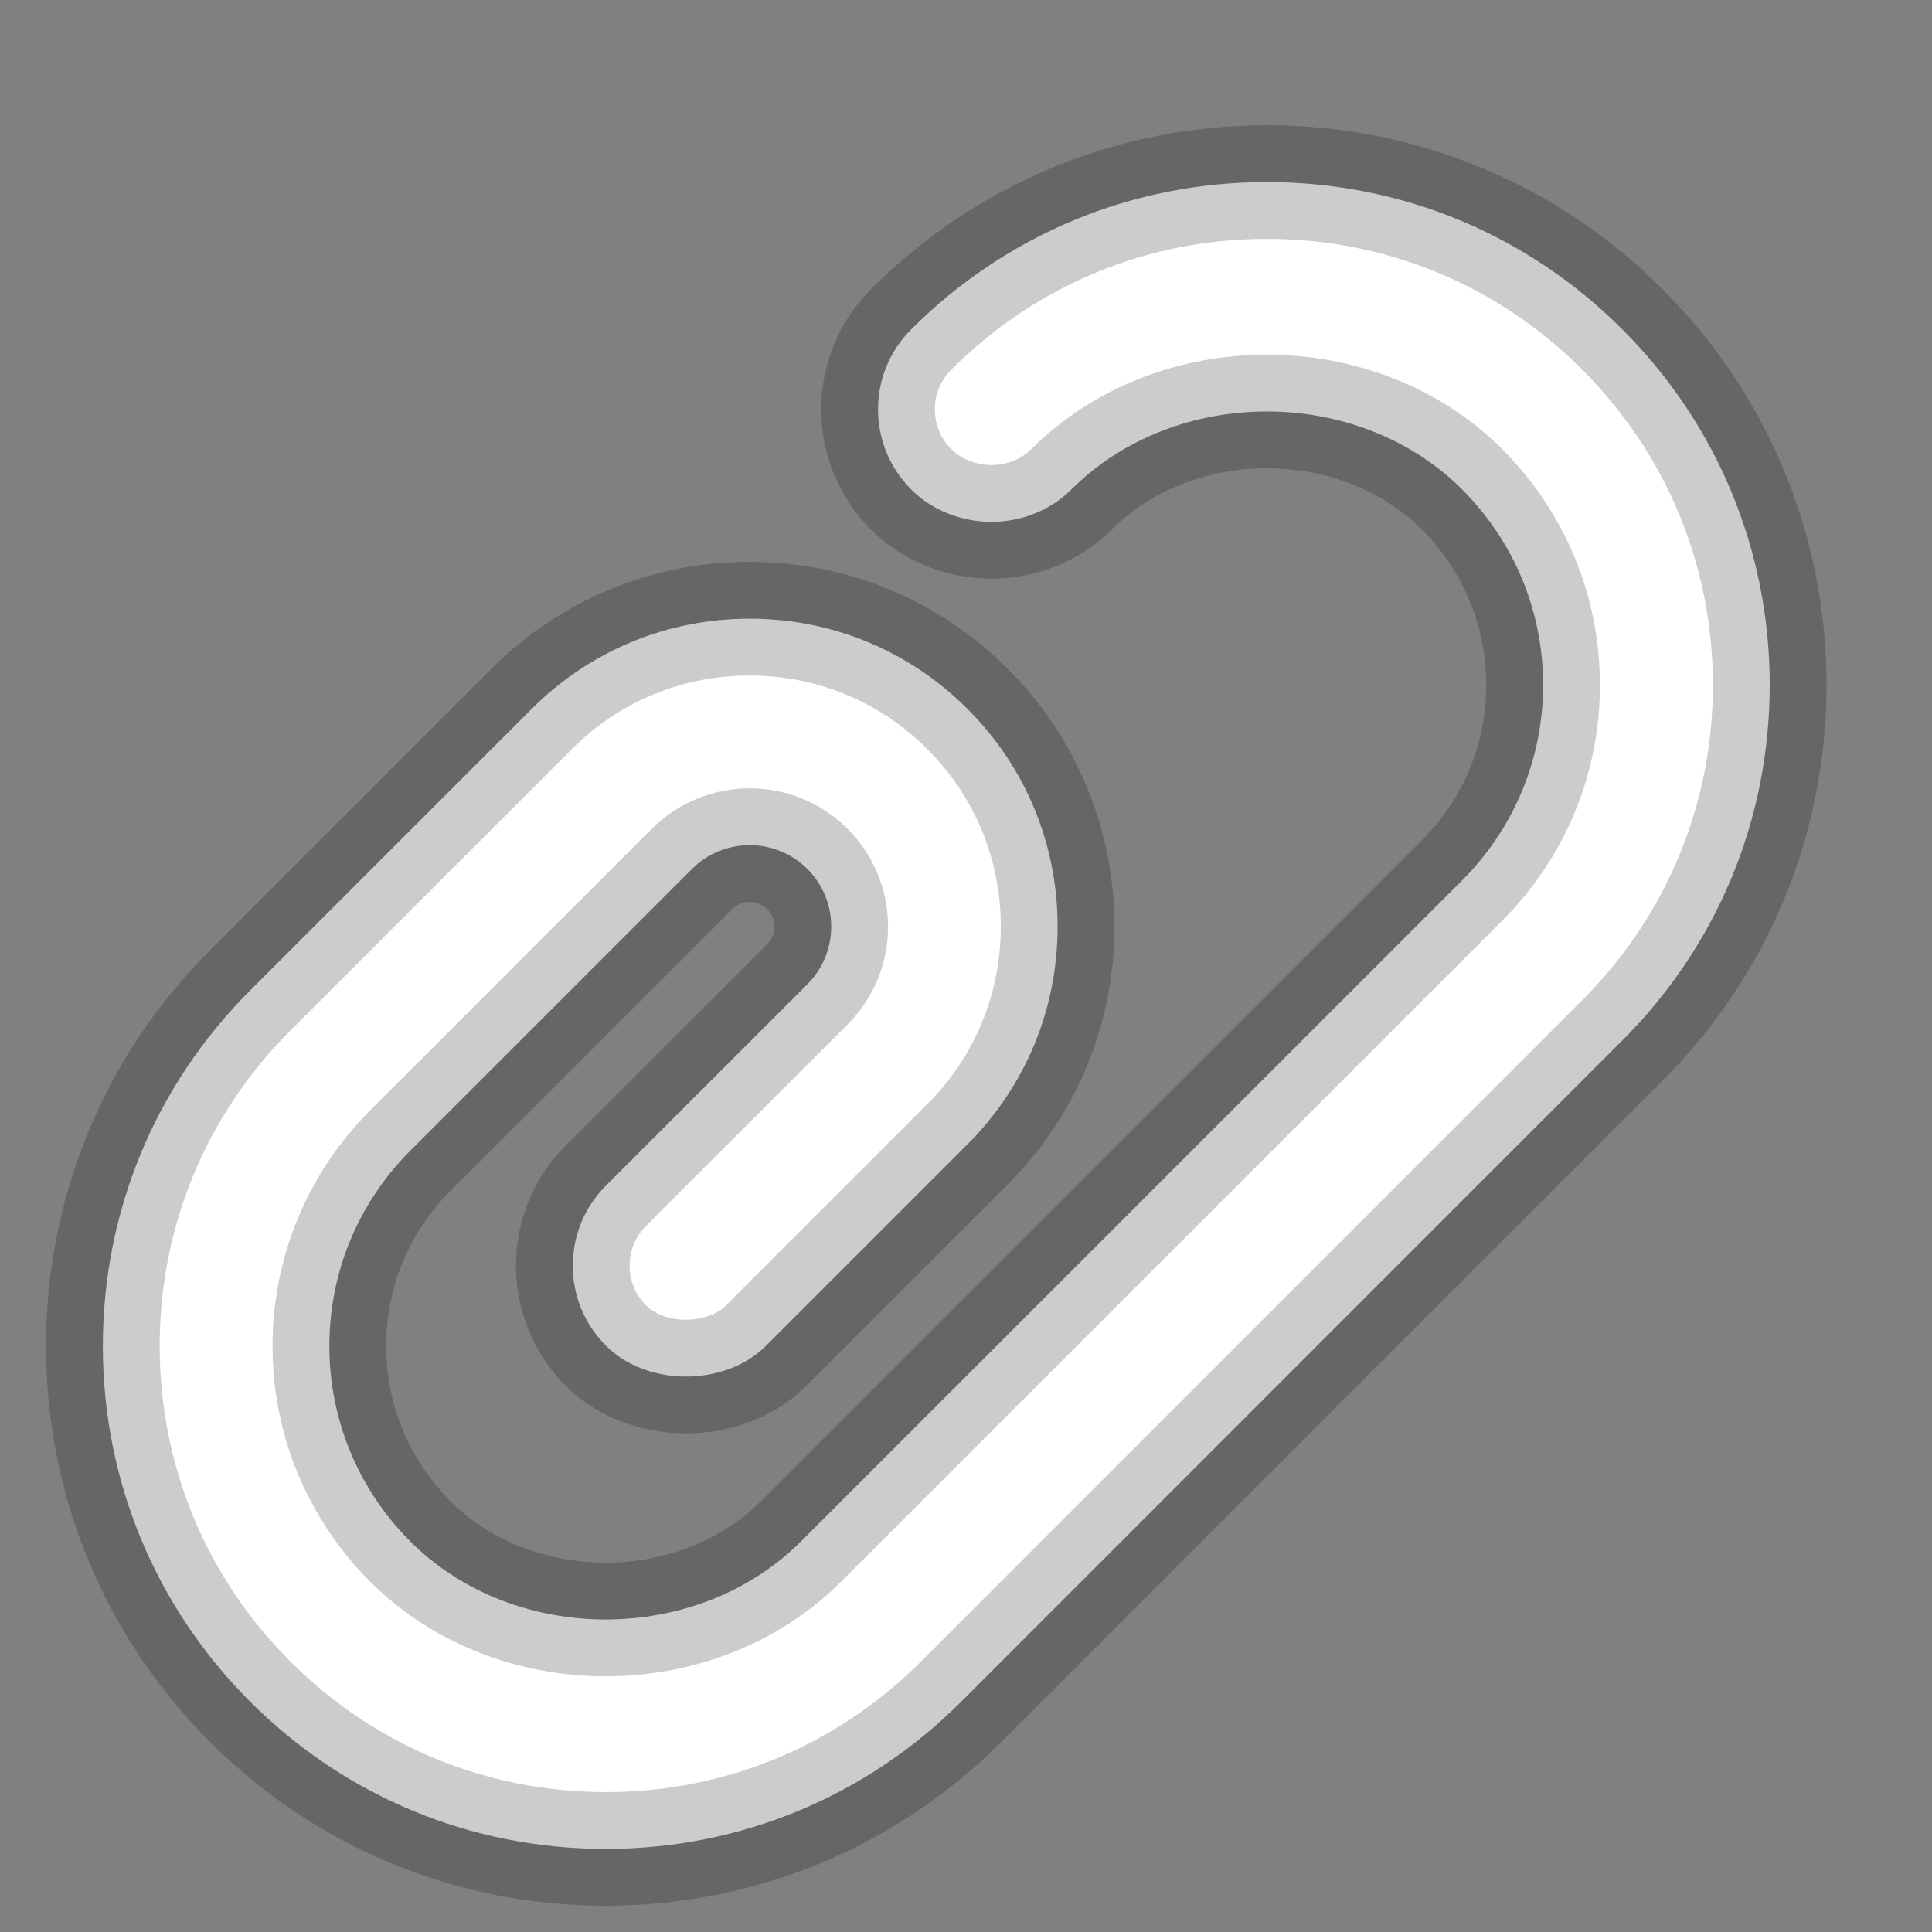 <?xml version="1.0" encoding="UTF-8" standalone="no"?><svg width='17' height='17' viewBox='0 0 17 17' fill='none' xmlns='http://www.w3.org/2000/svg'>
<rect x="0" y="0" width="17" height="17" fill="#808080" stroke="none"/>
<path d='M14.275 2.898C13.44 2.062 12.329 1.602 11.147 1.602C9.964 1.602 8.854 2.062 8.018 2.898C7.83 3.086 7.726 3.336 7.726 3.603C7.726 3.869 7.83 4.119 8.018 4.307C8.198 4.488 8.455 4.591 8.722 4.592C8.99 4.592 9.246 4.488 9.427 4.307C10.343 3.392 11.95 3.392 12.866 4.307C13.324 4.767 13.578 5.377 13.578 6.027C13.578 6.676 13.324 7.287 12.866 7.746L7.048 13.563C6.132 14.479 4.526 14.479 3.61 13.563C3.152 13.103 2.898 12.493 2.898 11.844C2.898 11.195 3.152 10.584 3.61 10.125L6.089 7.646C6.369 7.367 6.824 7.367 7.104 7.646C7.239 7.781 7.314 7.962 7.314 8.153C7.314 8.345 7.239 8.526 7.104 8.661L5.332 10.432C5.144 10.62 5.04 10.87 5.04 11.137C5.04 11.403 5.144 11.653 5.332 11.841C5.692 12.203 6.38 12.203 6.741 11.841L8.512 10.07C9.024 9.559 9.306 8.878 9.306 8.153C9.306 7.428 9.024 6.747 8.512 6.237C8.001 5.725 7.32 5.444 6.596 5.444C5.871 5.444 5.192 5.725 4.68 6.236L2.201 8.715C1.365 9.55 0.905 10.662 0.905 11.844C0.905 13.026 1.365 14.137 2.201 14.973C3.036 15.809 4.148 16.269 5.33 16.269C6.512 16.269 7.623 15.809 8.458 14.973L14.275 9.155C15.111 8.321 15.572 7.209 15.572 6.027C15.572 4.845 15.111 3.734 14.275 2.898Z' fill='white' stroke='black' stroke-opacity='0.2'/>
</svg>
